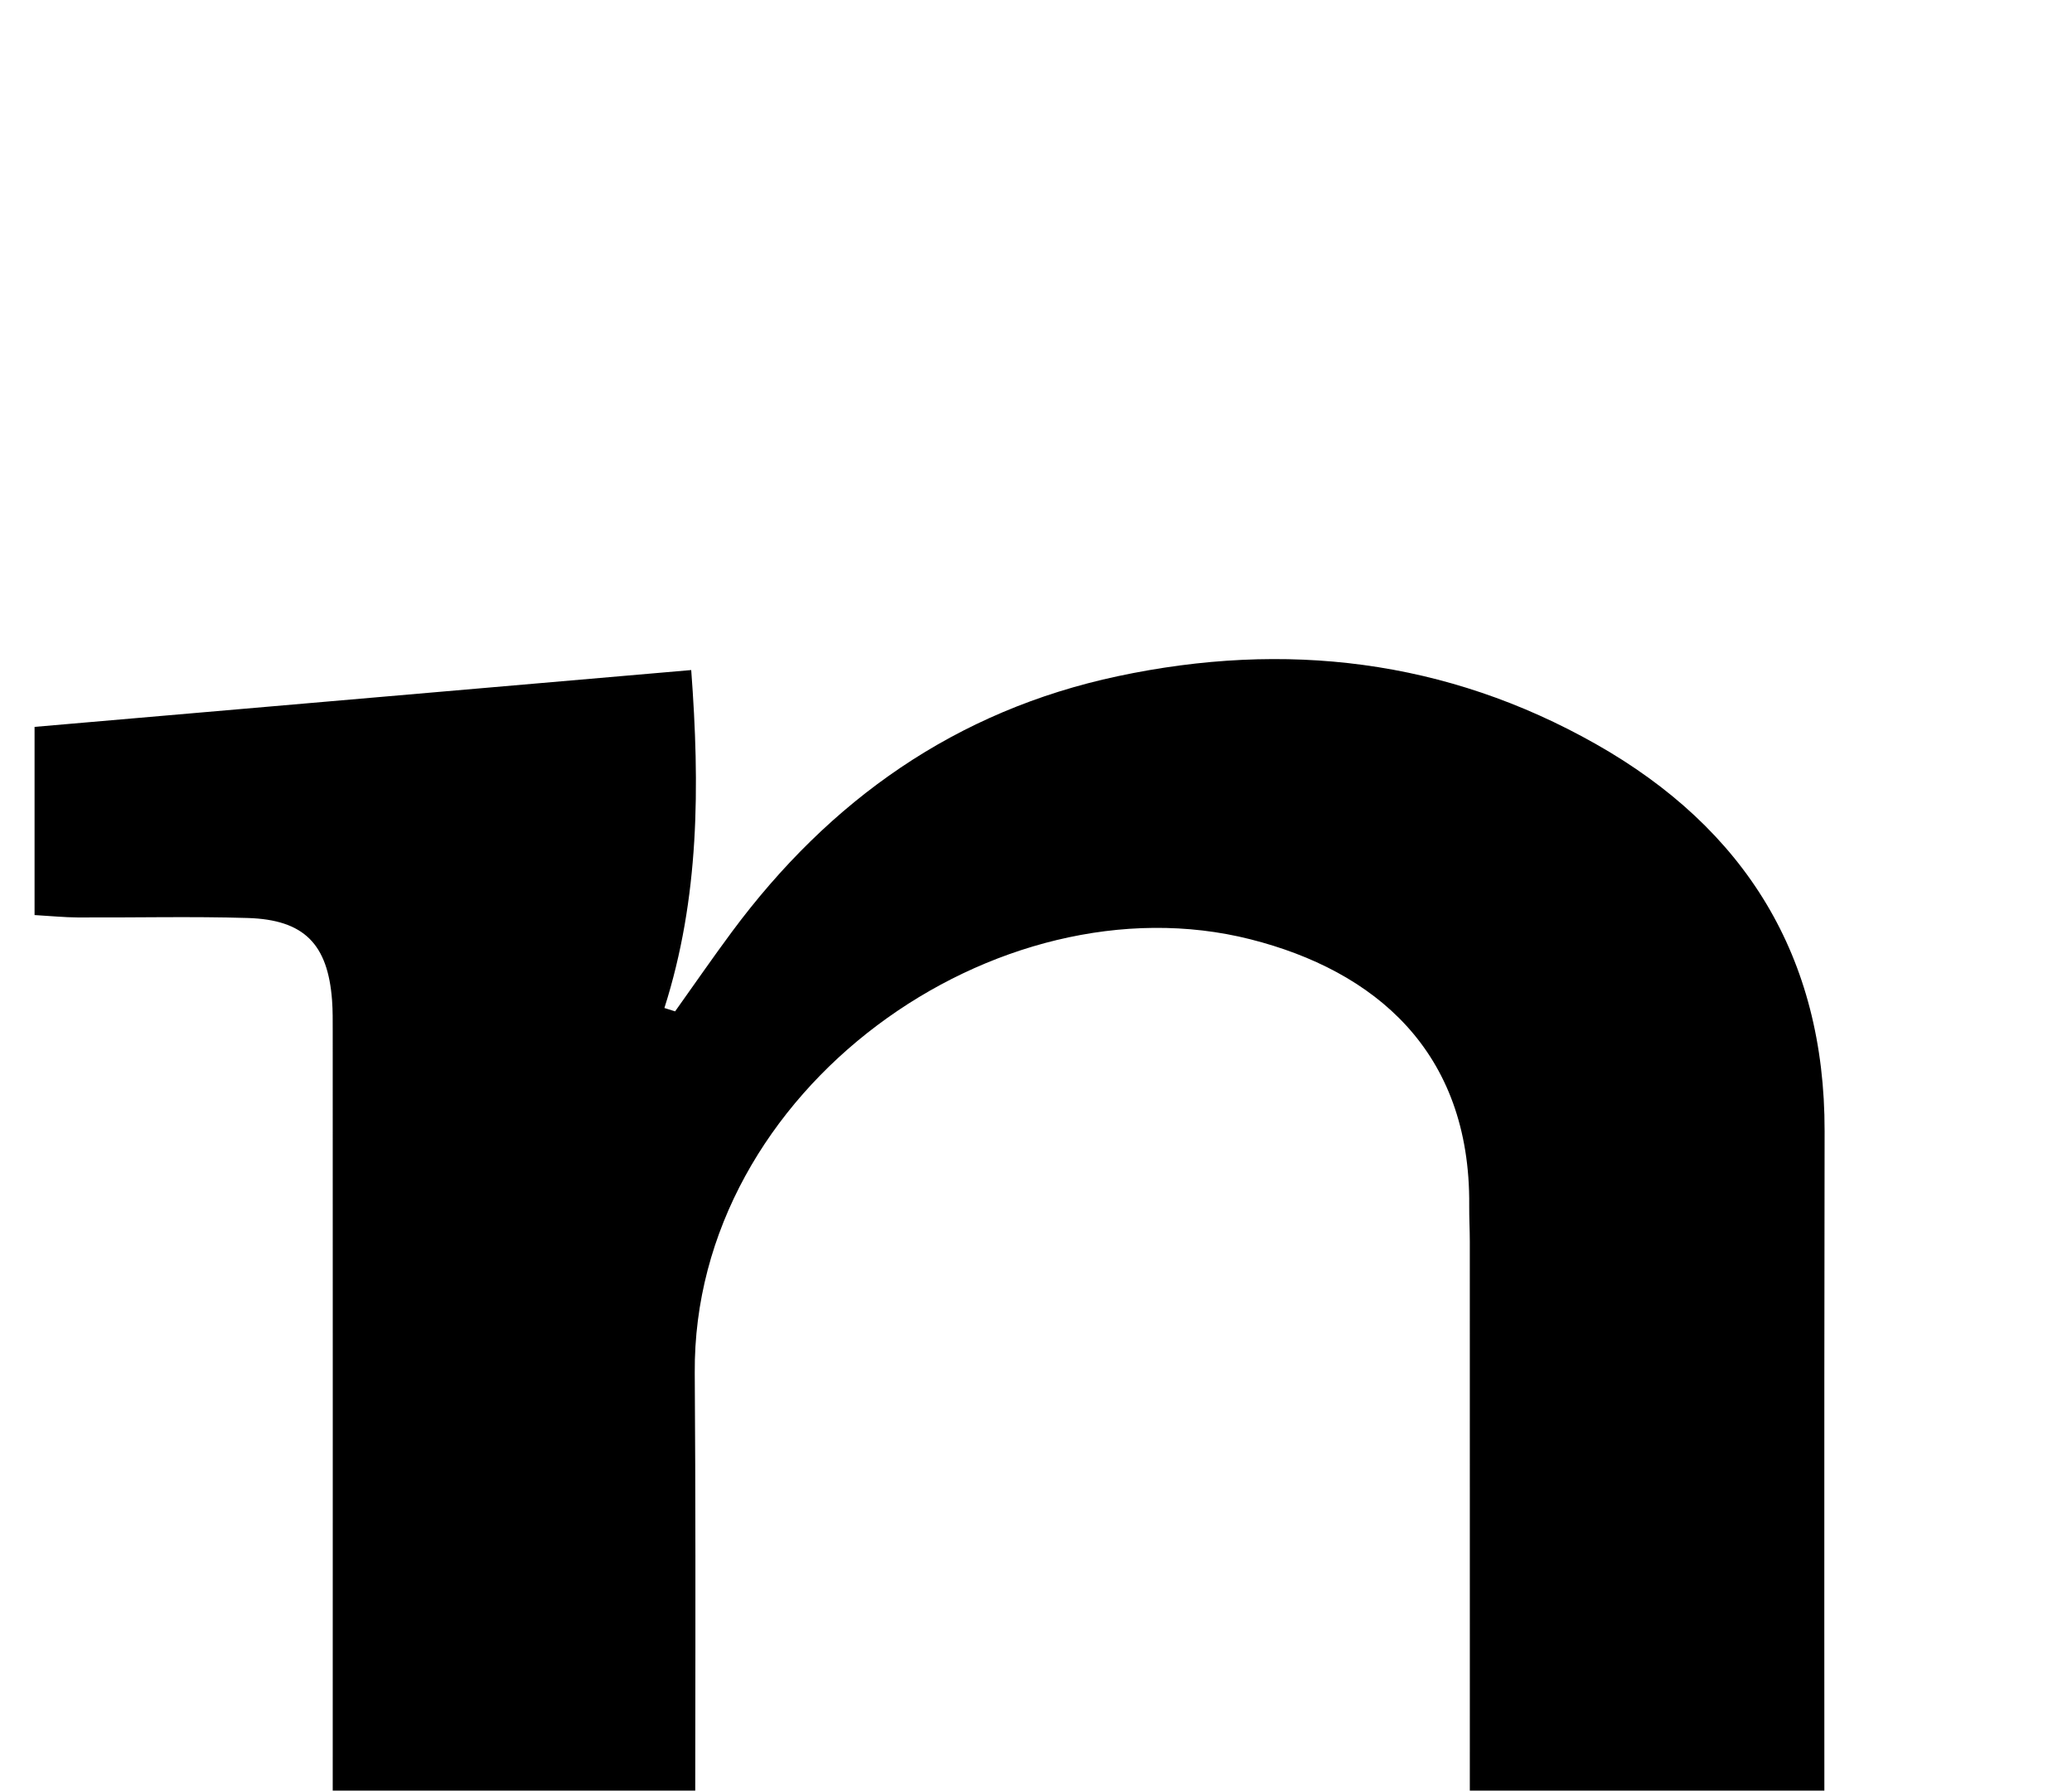 <?xml version="1.0" encoding="iso-8859-1"?>
<!-- Generator: Adobe Illustrator 25.2.1, SVG Export Plug-In . SVG Version: 6.00 Build 0)  -->
<svg version="1.1" xmlns="http://www.w3.org/2000/svg" xmlns:xlink="http://www.w3.org/1999/xlink" x="0px" y="0px"
	 viewBox="0 0 201.015 173.719" style="enable-background:new 0 0 201.015 173.719;" xml:space="preserve">
<g>
	<path d="M5.188,237.656c0-6.547,0-12.679,0-19.536c5.067,0,9.998,0.02,14.928-0.004c8.582-0.042,11.822-2.959,12.034-11.598
		c0.253-10.325,0.125-20.66,0.129-30.99c0.01-25.161,0.003-50.323-0.001-75.484c0-0.999,0.011-2.001-0.063-2.996
		c-0.405-5.448-2.701-7.821-8.178-7.987c-5.494-0.166-10.996-0.026-16.495-0.053c-1.299-0.006-2.597-0.14-4.189-0.232
		c0-5.983,0-11.746,0-18.255c20.991-1.817,42.103-3.644,63.705-5.514c0.844,11.269,0.803,22.104-2.601,32.786
		c0.346,0.109,0.692,0.218,1.038,0.327c1.834-2.572,3.627-5.175,5.508-7.712c9.479-12.783,21.717-21.457,37.43-24.803
		c16.248-3.46,31.874-1.639,46.395,6.584c14.471,8.195,22.214,20.599,22.185,37.548c-0.055,31.827-0.015,63.653-0.013,95.48
		c0,1.333-0.092,2.677,0.046,3.997c0.542,5.185,4.381,8.797,9.623,8.892c5.793,0.105,11.59,0.024,17.699,0.024
		c0,6.699,0,12.945,0,19.531c-28.663,0-57.222,0-86.12,0c0-6.233,0-12.485,0-19.543c3.149,0,6.397,0.011,9.644-0.004
		c2.166-0.01,4.345,0.09,6.494-0.116c4.4-0.423,7.31-3.22,7.986-7.595c0.227-1.47,0.215-2.986,0.215-4.481
		c0.011-28.494,0.009-56.988,0.005-85.482c0-1.166-0.068-2.332-0.057-3.498c0.133-15.009-9.235-22.778-21.23-25.815
		c-24.509-6.206-54.098,14.47-53.905,42.061c0.166,23.661-0.052,47.324,0.081,70.985c0.051,9.056,0.618,14.763,14.096,13.981
		c4.281-0.248,8.588-0.039,13.174-0.039c0,6.682,0,12.937,0,19.539C65.054,237.656,35.336,237.656,5.188,237.656z"/>
</g>
</svg>
